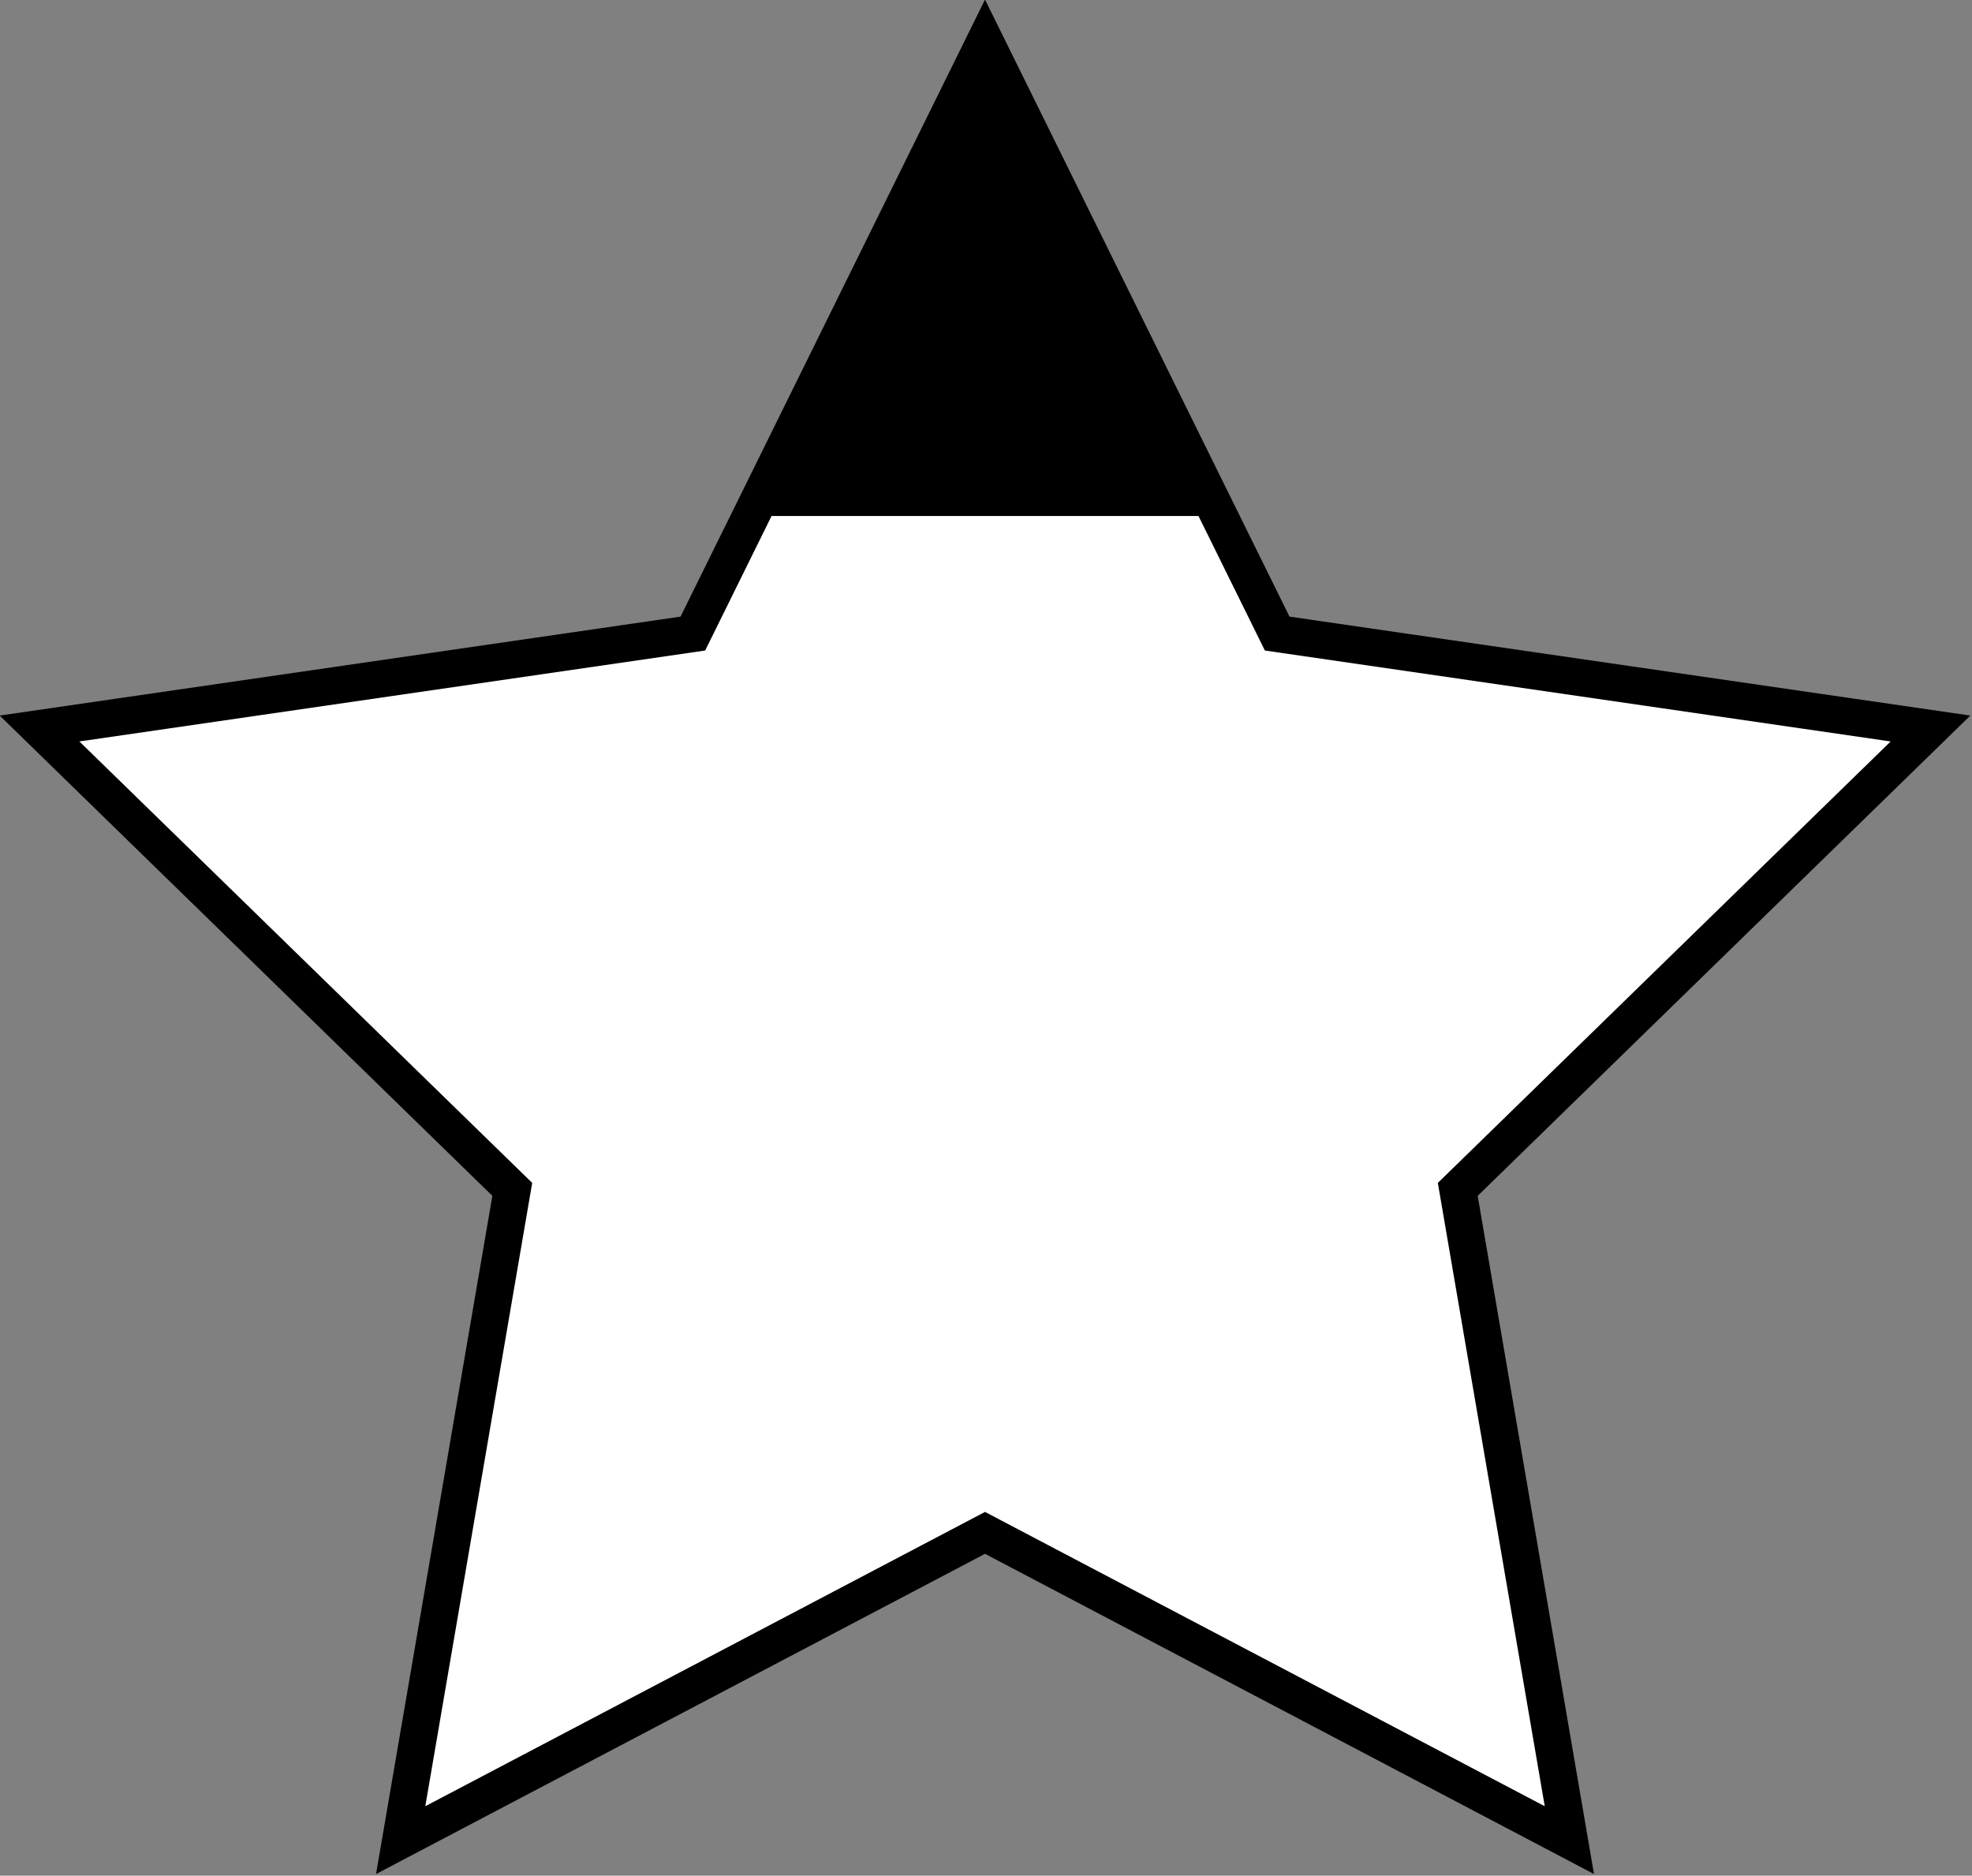 <?xml version="1.0" encoding="UTF-8" standalone="no"?>
<!-- Created with Inkscape (http://www.inkscape.org/) -->

<svg
   width="60mm"
   height="57.063mm"
   viewBox="0 0 60 57.063"
   version="1.1"
   id="svg1"
   inkscape:version="1.4 (86a8ad7, 2024-10-11)"
   sodipodi:docname="star.svg"
   xmlns:inkscape="http://www.inkscape.org/namespaces/inkscape"
   xmlns:sodipodi="http://sodipodi.sourceforge.net/DTD/sodipodi-0.dtd"
   xmlns="http://www.w3.org/2000/svg"
   xmlns:svg="http://www.w3.org/2000/svg">
  <rect x="0" y="0" width="60" height="57.063" fill="#808080" stroke="none"/>
  <sodipodi:namedview
     id="namedview1"
     pagecolor="#505050"
     bordercolor="#ffffff"
     borderopacity="1"
     inkscape:showpageshadow="0"
     inkscape:pageopacity="0"
     inkscape:pagecheckerboard="1"
     inkscape:deskcolor="#505050"
     inkscape:document-units="mm"
     inkscape:zoom="2.1543544"
     inkscape:cx="145.28715"
     inkscape:cy="118.59702"
     inkscape:window-width="1920"
     inkscape:window-height="1057"
     inkscape:window-x="-8"
     inkscape:window-y="-8"
     inkscape:window-maximized="1"
     inkscape:current-layer="layer1" />
  <defs
     id="defs1" />
  <g
     inkscape:label="Layer 1"
     inkscape:groupmode="layer"
     id="layer1">
    <path
       sodipodi:type="star"
       style="fill:#ffffff;stroke:#000000;stroke-width:2.117"
       id="path1"
       inkscape:flatsided="false"
       sodipodi:sides="5"
       sodipodi:cx="82.673683"
       sodipodi:cy="93.789474"
       sodipodi:r1="56.749836"
       sodipodi:r2="28.37492"
       sodipodi:arg1="-1.5707963"
       sodipodi:arg2="-0.9424778"
       inkscape:rounded="0"
       inkscape:randomized="0"
       d="m 82.674,37.04 16.678,33.794 37.294,5.419 -26.986,26.305 6.371,37.143 -33.357,-17.537 -33.357,17.537 6.371,-37.143 -26.986,-26.305 37.294,-5.419 z"
       inkscape:transform-center-y="-2.8903743"
       transform="matrix(0.533,0,0,0.533,-14.095,-18.48)" />
    <path
       style="fill:#000000;stroke:none;stroke-width:2.117;fill-opacity:1"
       d="M 29.982,1.411 23.013,15.697 h 14.329 z"
       id="path2" />
  </g>
</svg>
